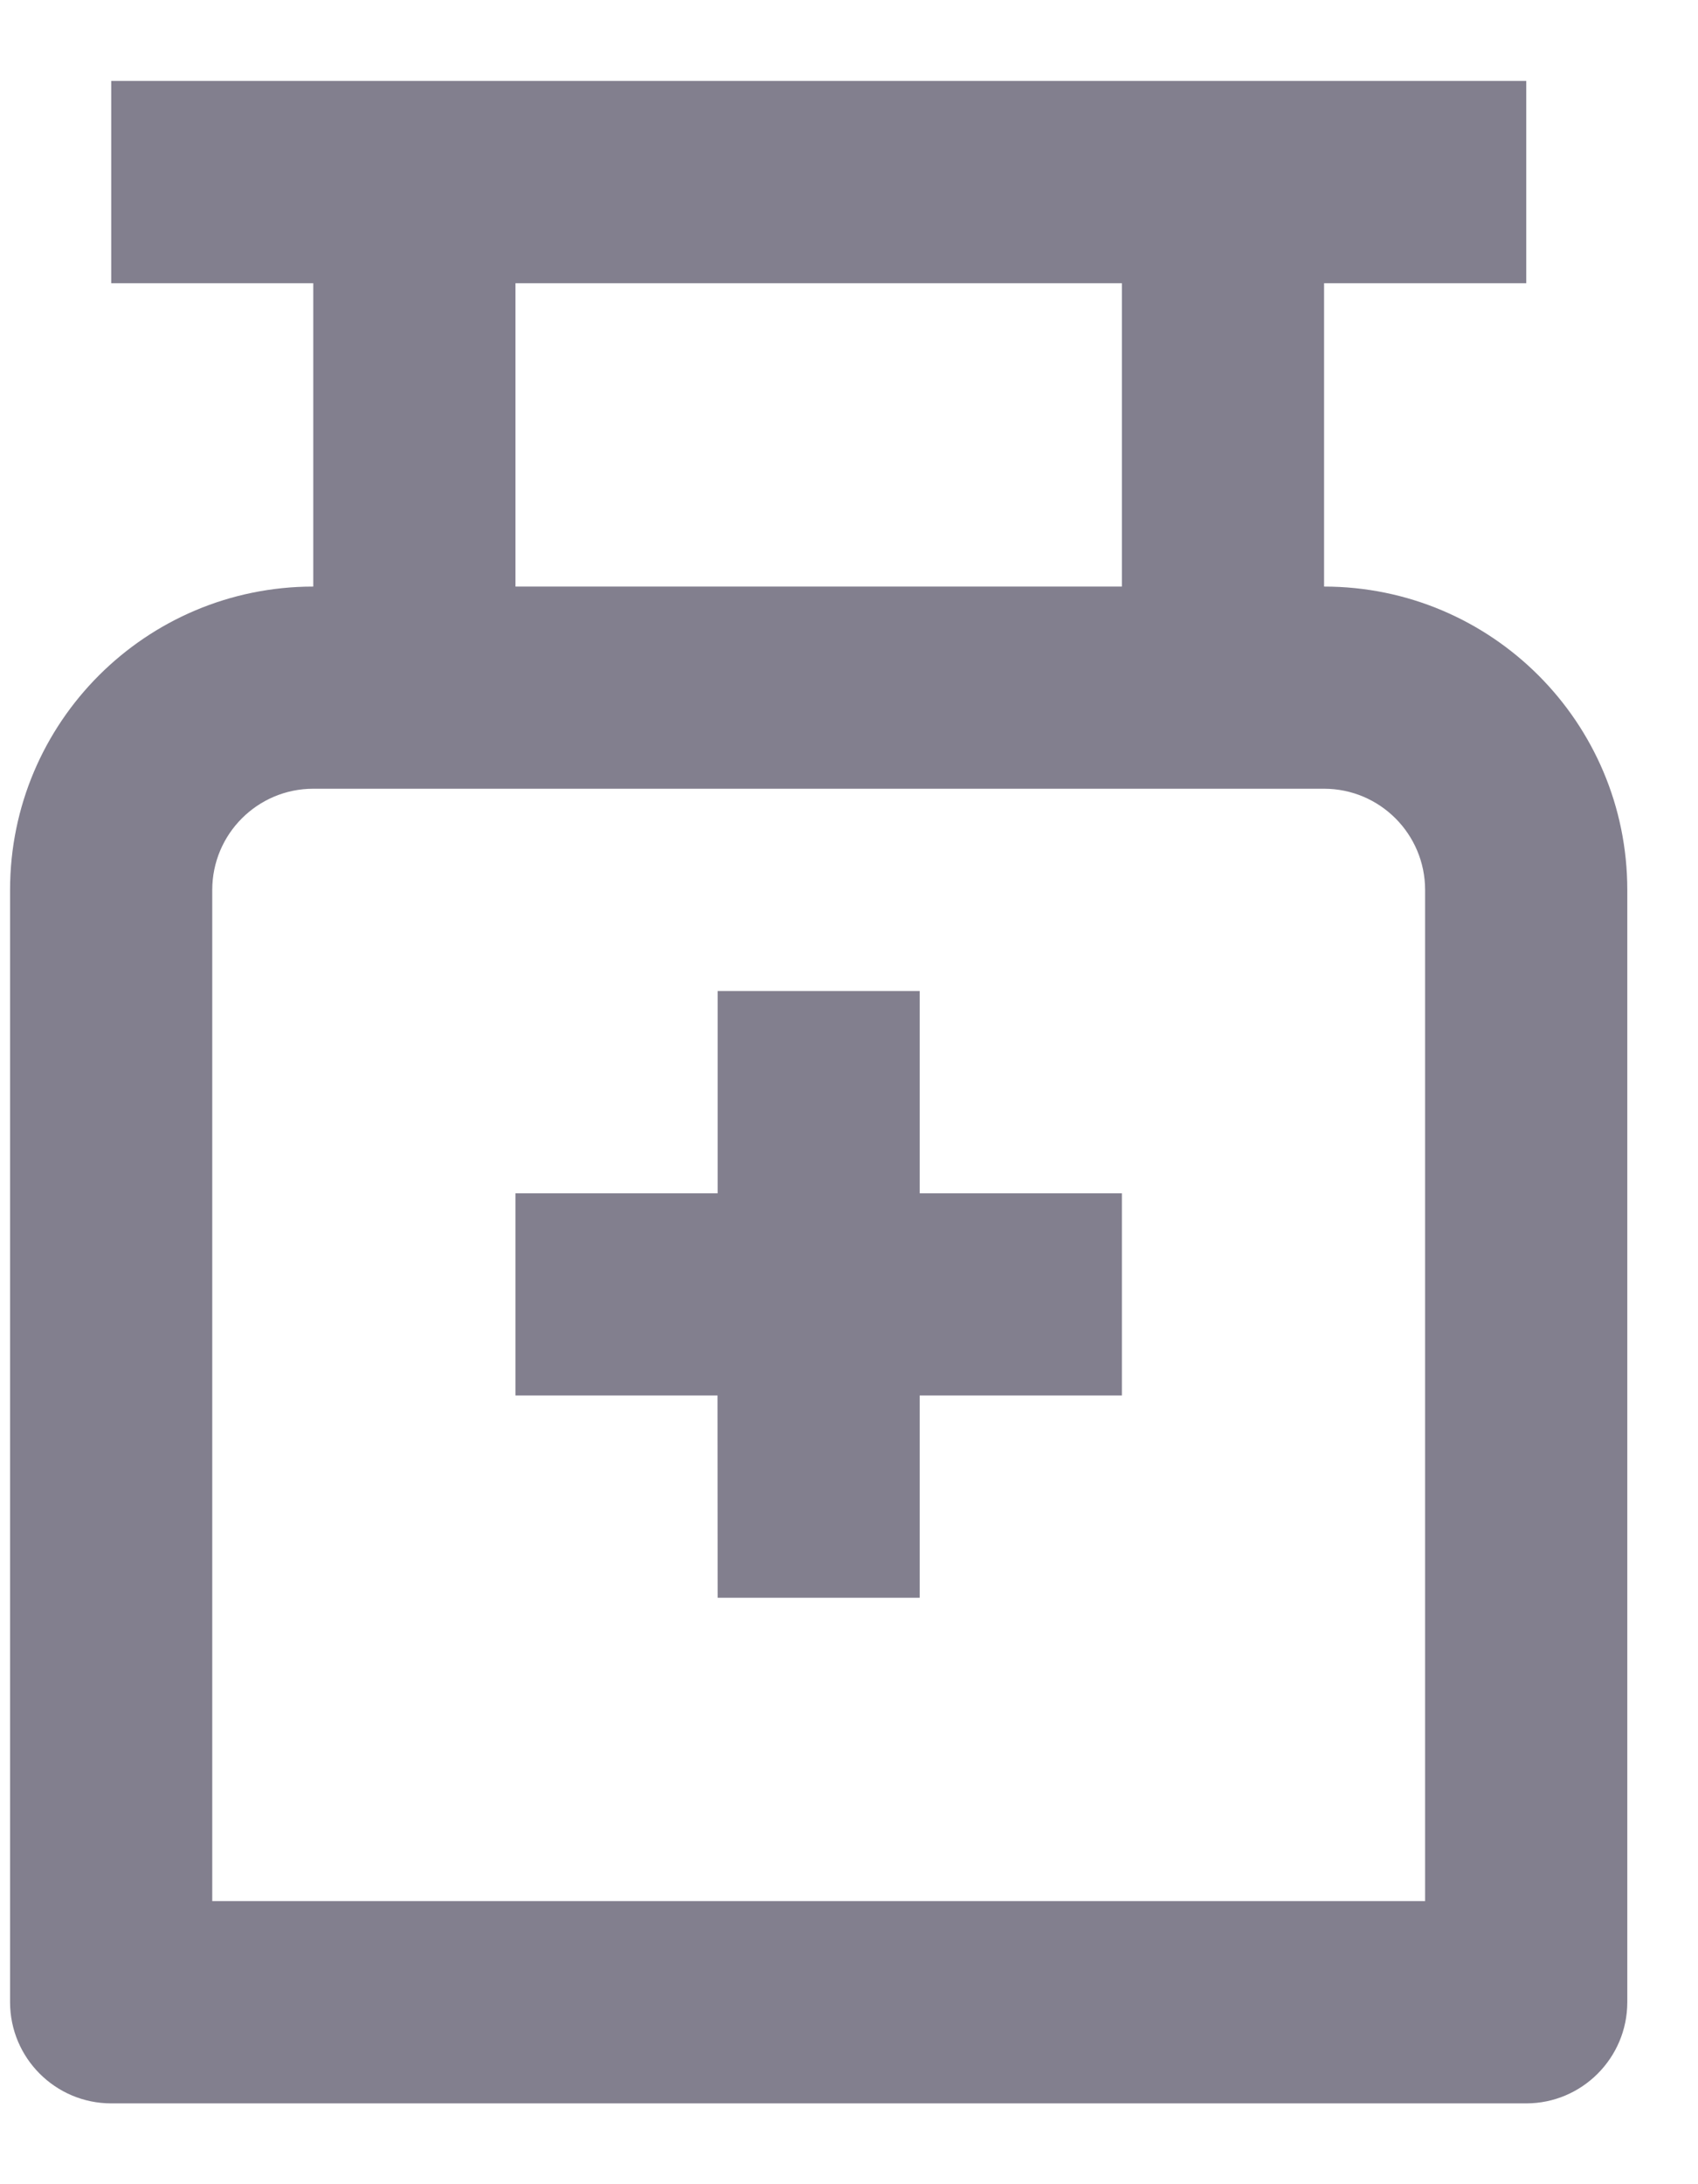 <svg width="14" height="18" viewBox="0 0 14 18" fill="none" xmlns="http://www.w3.org/2000/svg">
<path d="M12.584 0.667V2.334H10.917V4.834C12.298 4.834 13.417 5.953 13.417 7.334V16.5C13.417 16.96 13.043 17.334 12.584 17.334H0.917C0.457 17.334 0.083 16.96 0.083 16.5V7.334C0.083 5.953 1.203 4.834 2.583 4.834V2.334H0.917V0.667H12.584ZM10.917 6.5H2.583C2.123 6.5 1.75 6.874 1.75 7.334V15.667H11.75V7.334C11.75 6.874 11.377 6.5 10.917 6.5ZM7.583 8.167V9.834H9.25V11.5H7.583L7.583 13.167H5.917L5.916 11.5H4.25V9.834H5.917V8.167H7.583ZM9.25 2.334H4.25V4.834H9.25V2.334Z" fill="#2F2B43" fill-opacity="0.6"/>
</svg>
